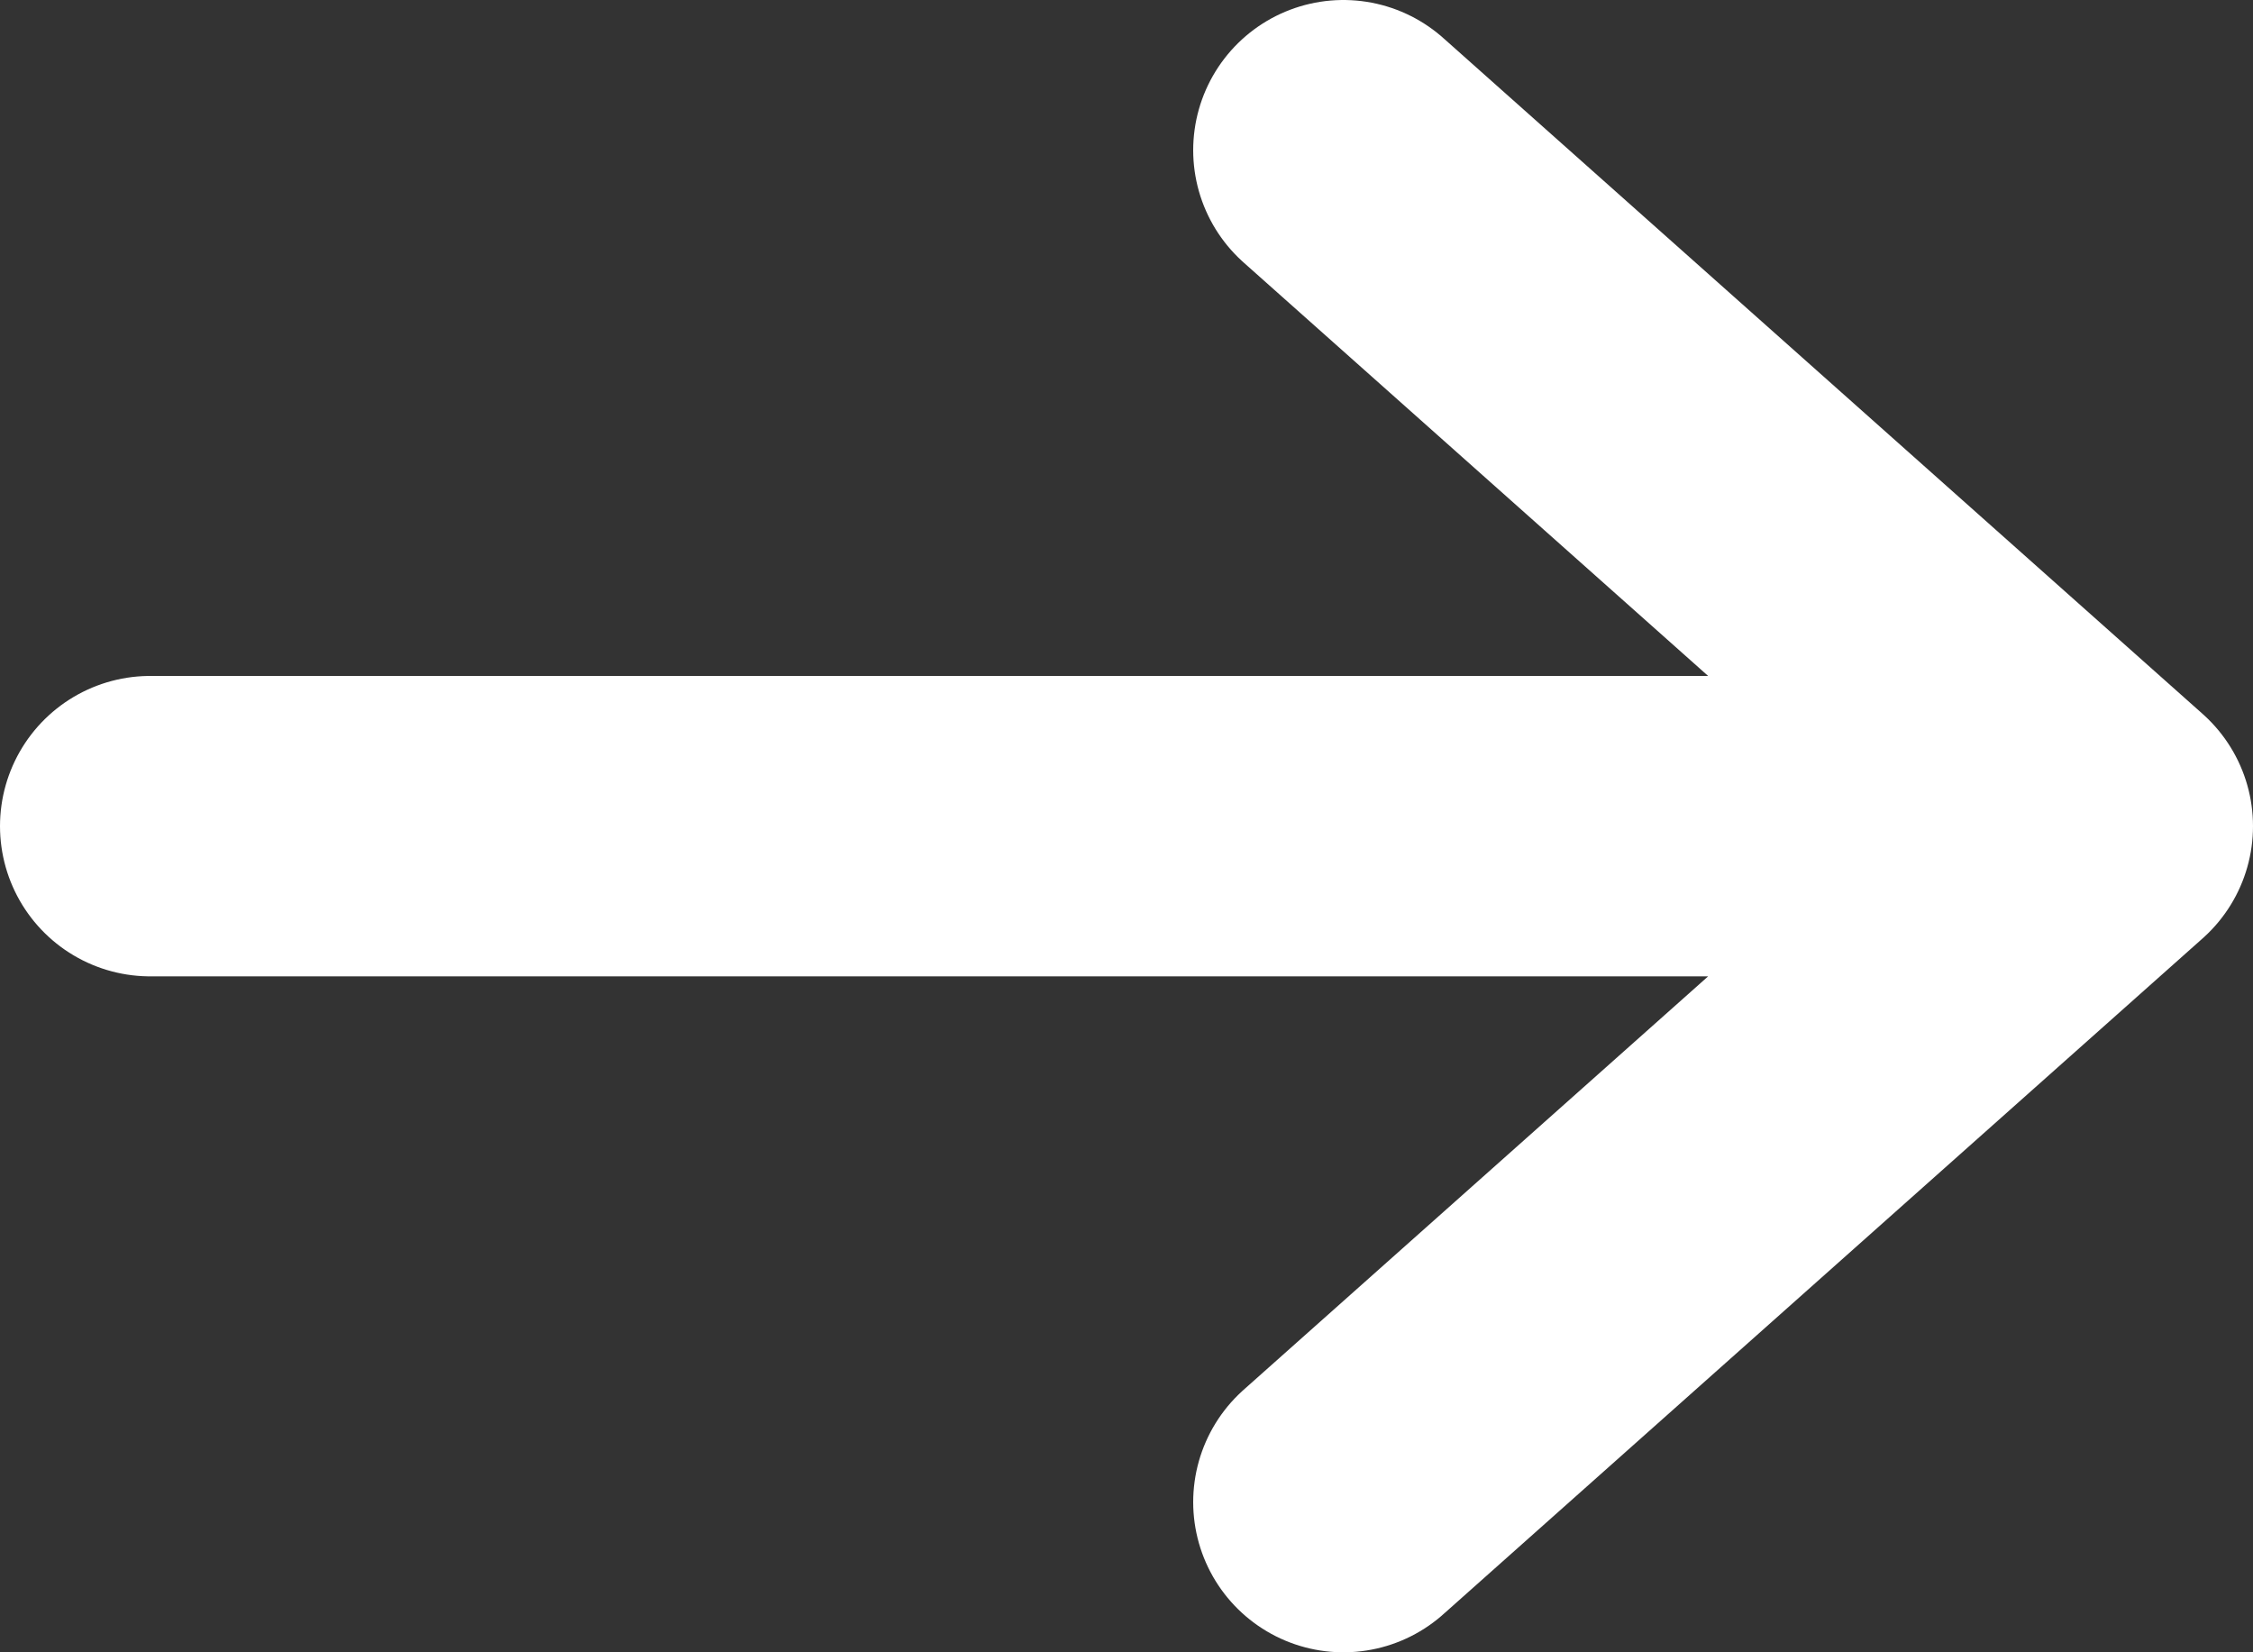 <svg width="15" height="11" viewBox="0 0 15 11" fill="none" xmlns="http://www.w3.org/2000/svg">
<rect x="0" y="0" width="15" height="11" fill="#333333" stroke="none"/>
<path d="M8.944 1L14 5.5M14 5.5L8.944 10M14 5.5L7.5 5.5L1 5.5" stroke="white" stroke-width="2" stroke-linecap="round" stroke-linejoin="round"/>
</svg>
